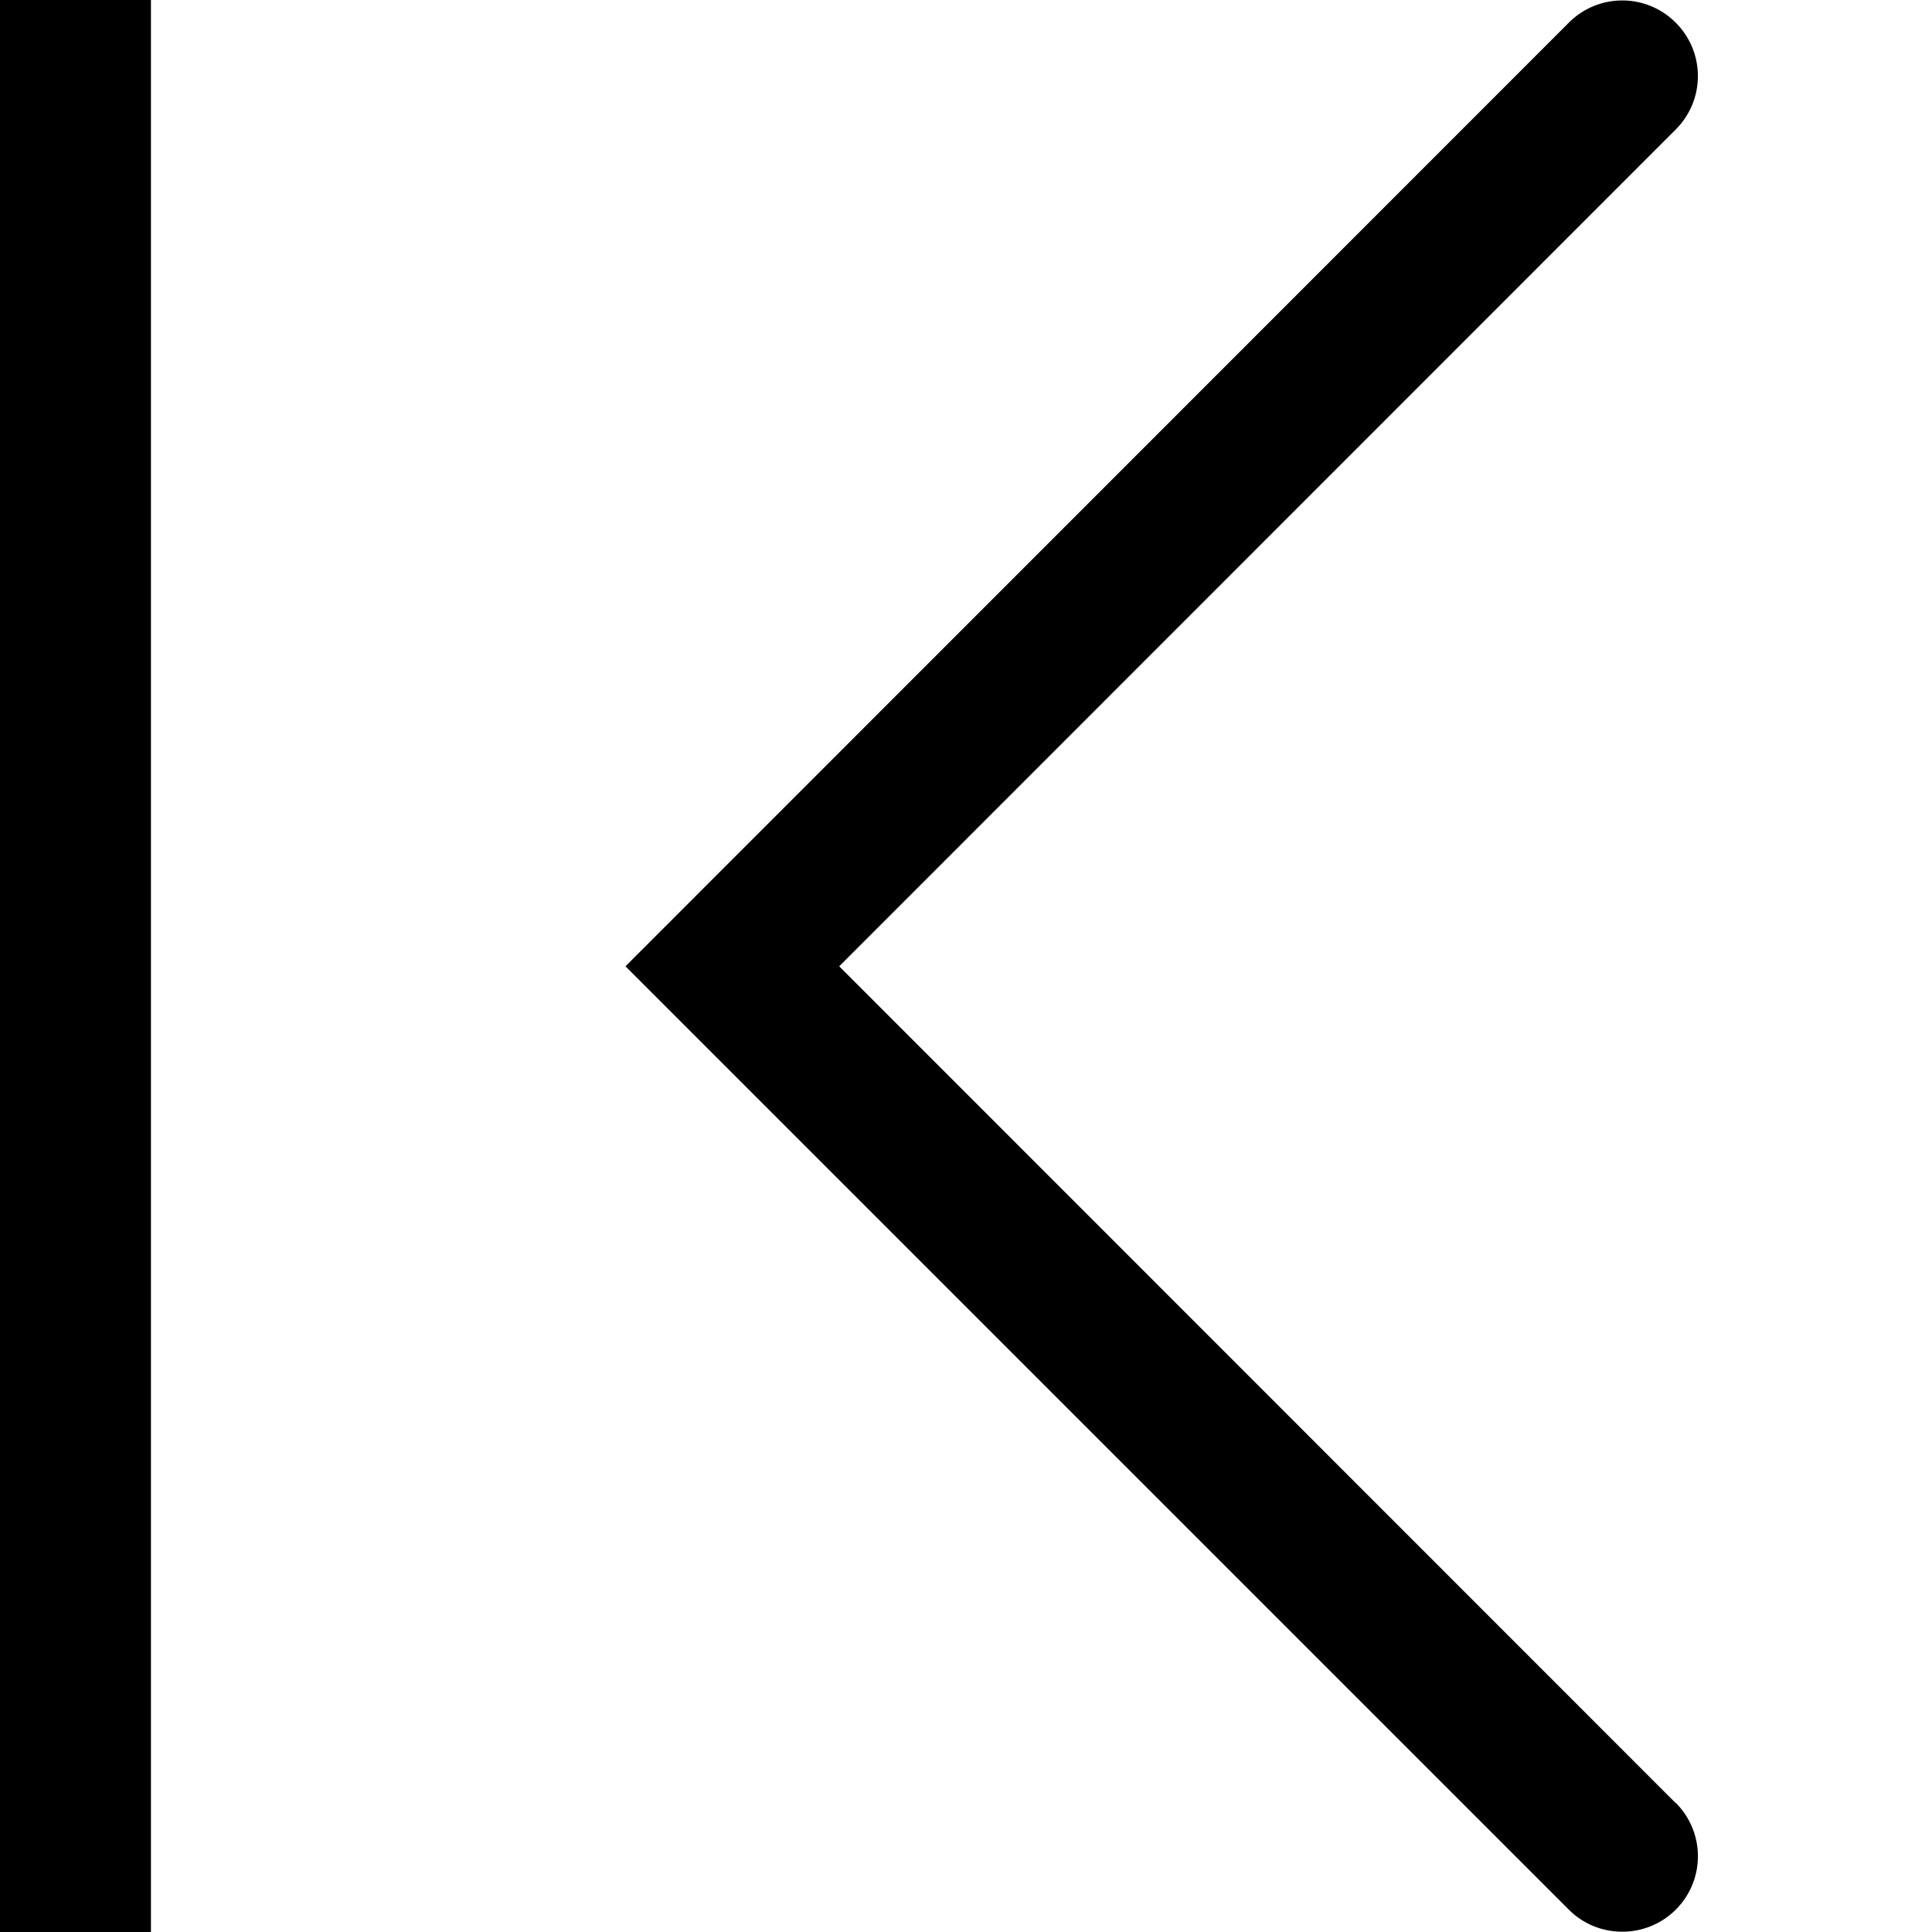 <svg viewBox="0 0 64 64" xmlns="http://www.w3.org/2000/svg">
  <path d="M55.51 59.72a2.499 2.499 0 0 1-1.77 4.27c-.64 0-1.28-.24-1.77-.73L20.72 32.01 51.97.75c.98-.98 2.56-.98 3.54 0s.98 2.56 0 3.54L27.8 32.01l27.71 27.72ZM0 64h5V0H0z"/>
</svg>
